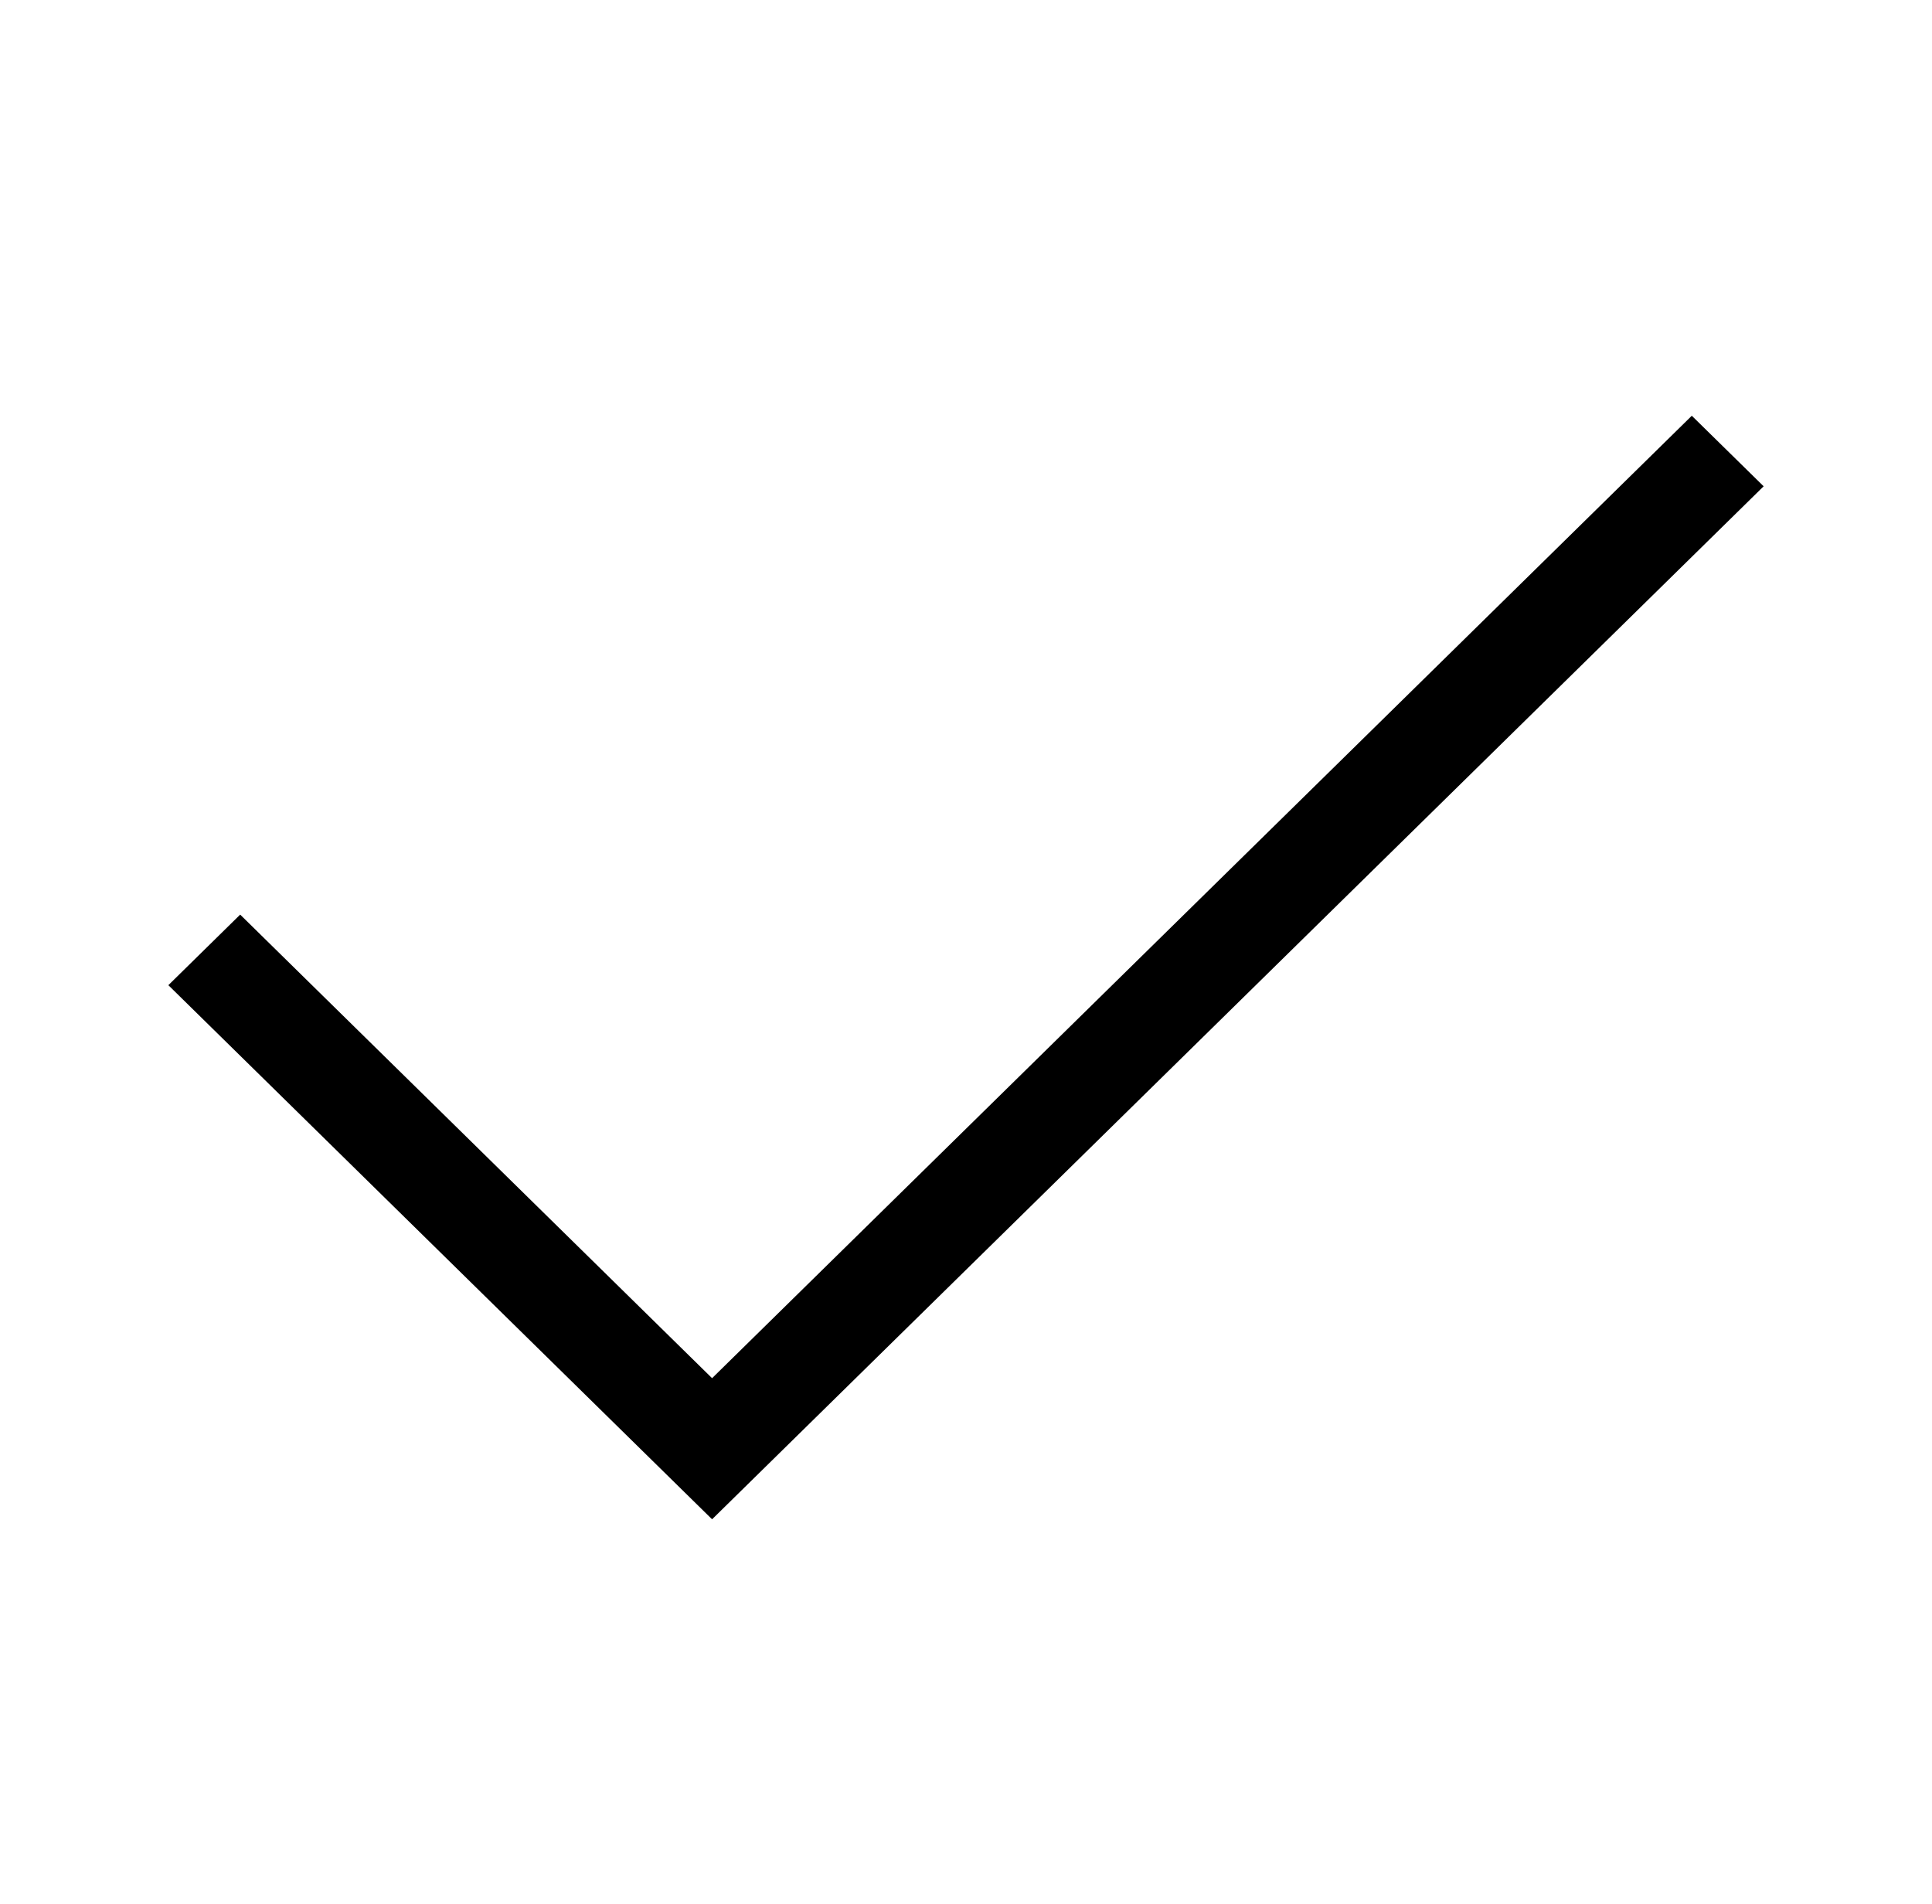 <svg width="70" height="69" viewBox="0 0 70 69" fill="none" xmlns="http://www.w3.org/2000/svg">
<path d="M25.8 55.052L6.1 35.698L8.702 33.141L25.8 49.939L61.297 15.065L63.9 17.621L25.8 55.052Z" fill="black"/>
</svg>
